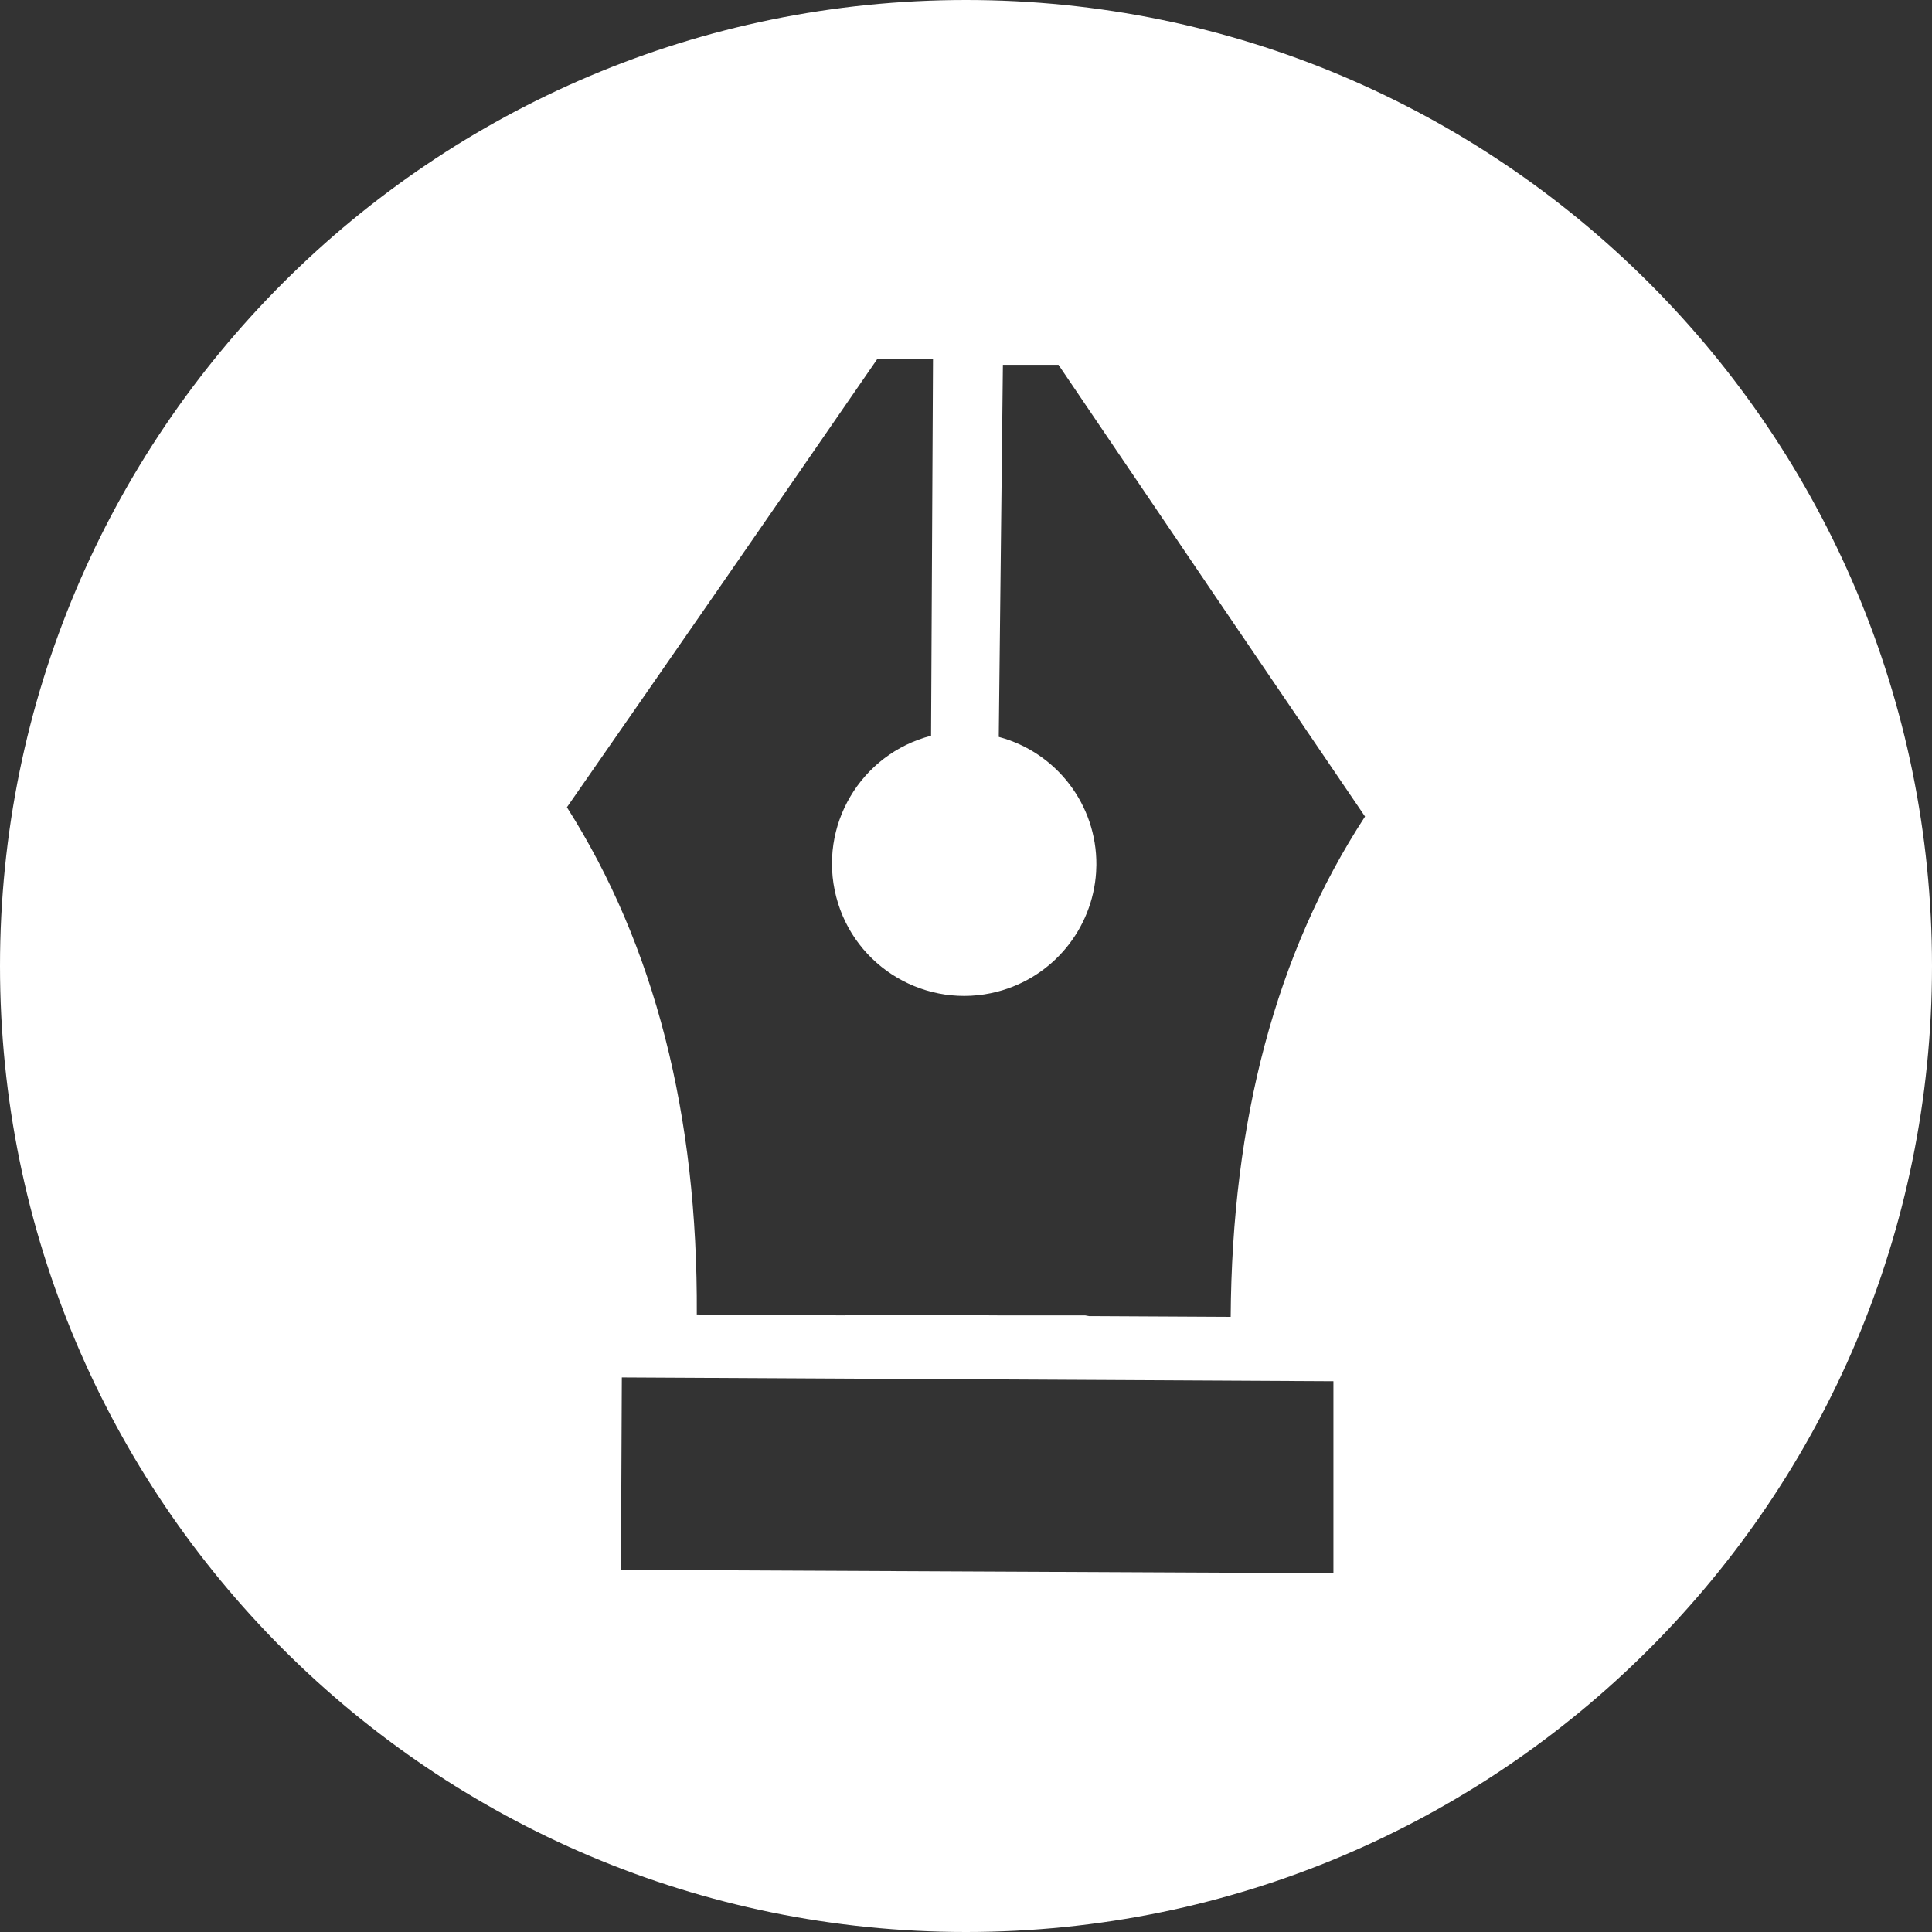 <?xml version="1.0" encoding="UTF-8"?>
<svg width="50px" height="50px" viewBox="0 0 50 50" version="1.1" xmlns="http://www.w3.org/2000/svg" xmlns:xlink="http://www.w3.org/1999/xlink">
    <rect x="0" y="0" width="50" height="50" fill="#333333" stroke="none"/>
    <title>blog-round</title>
    <g id="Page-1" stroke="none" stroke-width="1" fill="none" fill-rule="evenodd">
        <g class="svg-color" id="Index" transform="translate(-395, -528)" fill="#FFFFFF">
            <g id="Group-2" transform="translate(250, 509)">
                <g id="Group" transform="translate(145, 19)">
                    <path d="M25,0 C38.807,0 50,11.193 50,25 C50,38.807 38.807,50 25,50 C11.193,50 0,38.807 0,25 C0,11.193 11.193,0 25,0 Z M16.093,35.648 L16.07,40.627 L34.509,40.714 L34.509,35.746 L16.093,35.648 Z M24.146,9.286 L22.708,9.286 C20.043,13.153 17.364,17.022 14.672,20.892 C16.942,24.47 18.062,28.846 18.033,34.019 L18.033,34.019 L21.859,34.042 L21.874,34.031 L24.049,34.031 L25.812,34.042 L28.081,34.042 L28.187,34.061 L28.282,34.061 L31.85,34.08 C31.883,29.002 33.017,24.673 35.327,21.132 C32.676,17.239 30.032,13.342 27.393,9.441 L27.393,9.441 L25.955,9.441 L25.848,19.071 C27.346,19.471 28.385,20.832 28.374,22.383 L28.374,22.383 L28.367,22.575 C28.273,24.041 27.247,25.293 25.81,25.665 C23.981,26.138 22.114,25.039 21.641,23.21 C21.168,21.38 22.267,19.514 24.096,19.041 L24.096,19.041 L24.146,9.286 Z" id="blog-round"></path>
                </g>
            </g>
        </g>
    </g>
</svg>